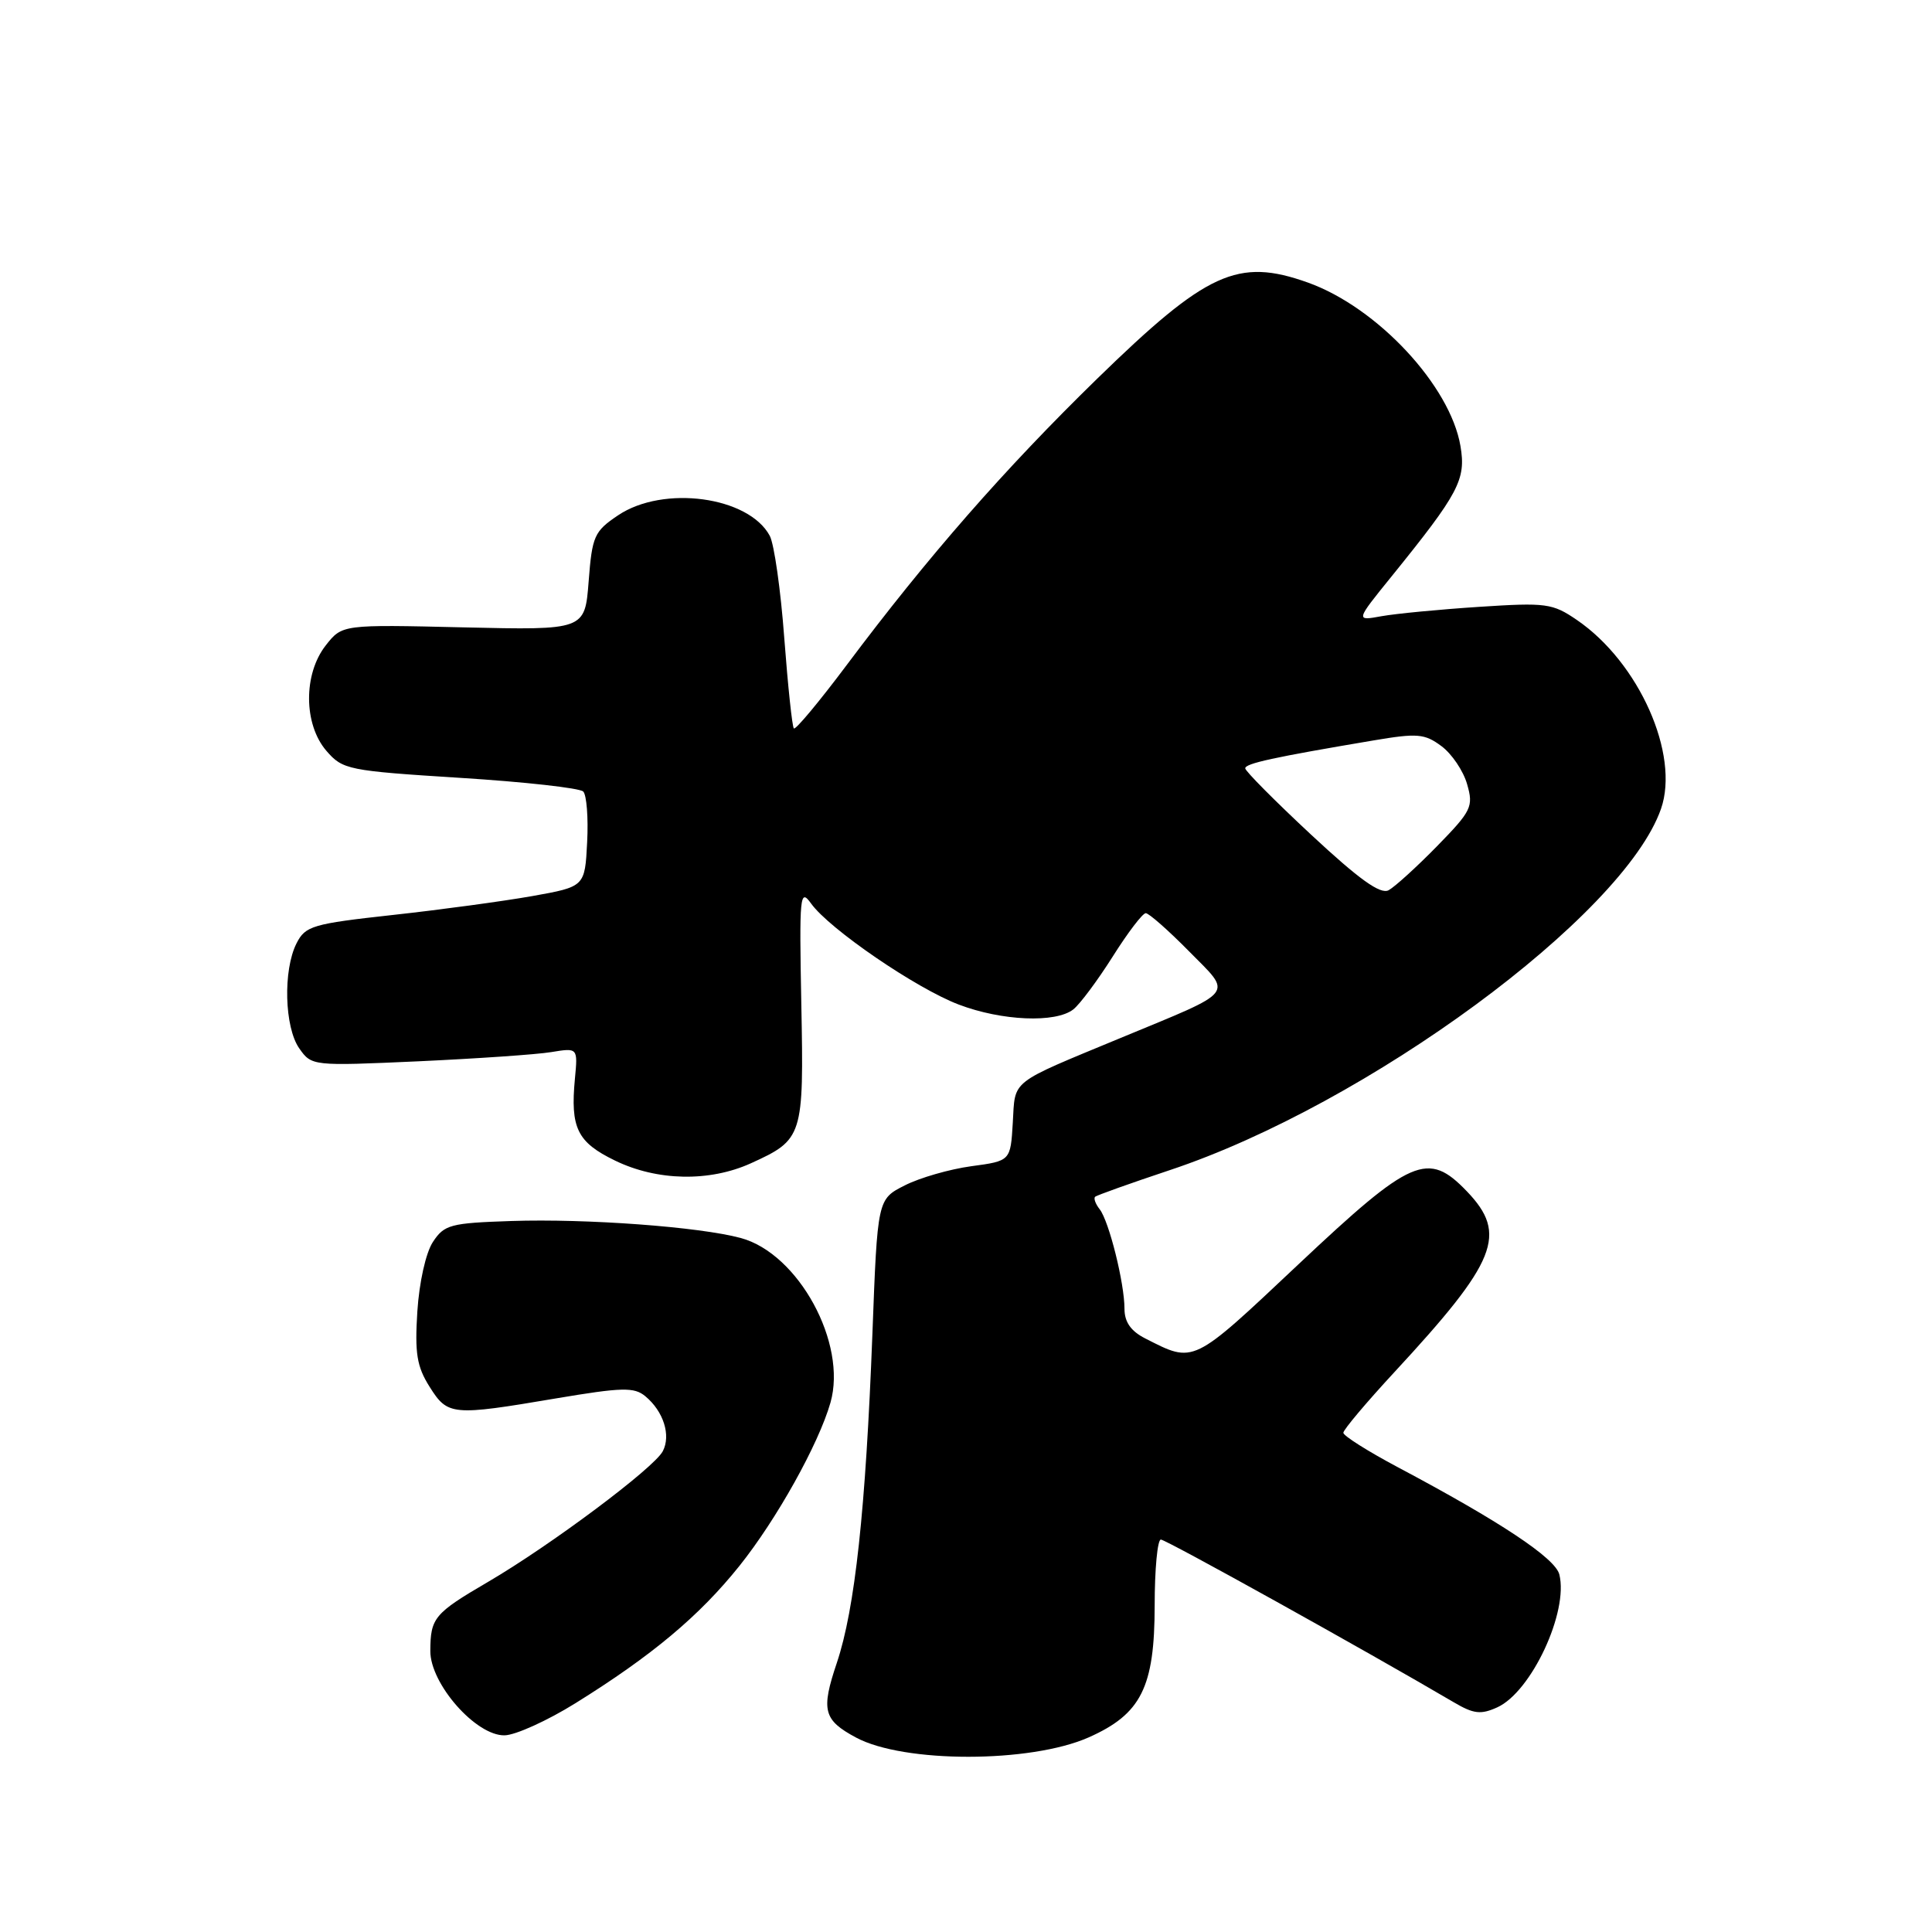 <?xml version="1.0" encoding="UTF-8" standalone="no"?>
<!DOCTYPE svg PUBLIC "-//W3C//DTD SVG 1.1//EN" "http://www.w3.org/Graphics/SVG/1.1/DTD/svg11.dtd" >
<svg xmlns="http://www.w3.org/2000/svg" xmlns:xlink="http://www.w3.org/1999/xlink" version="1.1" viewBox="0 0 256 256">
 <g >
 <path fill="currentColor"
d=" M 144.24 230.22 C 151.21 227.13 152.99 223.59 153.00 212.75 C 153.00 207.94 153.37 204.00 153.82 204.00 C 154.50 204.00 180.96 218.70 192.65 225.57 C 195.27 227.11 196.22 227.22 198.40 226.23 C 202.92 224.17 207.86 213.57 206.62 208.62 C 206.07 206.45 198.76 201.60 185.25 194.43 C 181.26 192.31 178.00 190.25 178.00 189.85 C 178.00 189.45 181.05 185.83 184.77 181.81 C 198.37 167.12 199.81 163.54 194.38 157.87 C 189.20 152.47 187.06 153.40 172.05 167.53 C 157.88 180.87 158.29 180.67 151.75 177.35 C 149.84 176.38 149.00 175.17 149.00 173.42 C 149.00 170.02 146.95 161.81 145.71 160.23 C 145.16 159.53 144.89 158.79 145.11 158.58 C 145.32 158.38 149.78 156.79 155.00 155.05 C 181.15 146.35 215.15 121.34 220.09 107.18 C 222.60 99.98 217.18 87.78 208.96 82.16 C 205.72 79.94 204.89 79.83 196.00 80.41 C 190.78 80.75 184.95 81.31 183.06 81.65 C 179.61 82.28 179.61 82.28 184.38 76.39 C 193.34 65.31 194.27 63.55 193.52 59.11 C 192.16 51.09 182.48 40.72 173.30 37.44 C 164.02 34.13 159.92 36.01 145.34 50.22 C 133.08 62.18 122.92 73.79 112.17 88.15 C 108.55 92.98 105.41 96.75 105.19 96.52 C 104.97 96.30 104.40 90.91 103.92 84.55 C 103.45 78.18 102.58 72.09 102.00 71.00 C 99.20 65.78 87.90 64.25 81.90 68.28 C 78.74 70.40 78.46 71.03 78.00 77.03 C 77.50 83.50 77.50 83.50 61.42 83.13 C 45.34 82.75 45.34 82.75 43.17 85.51 C 40.18 89.31 40.22 95.98 43.25 99.49 C 45.41 101.99 46.11 102.13 60.97 103.07 C 69.48 103.60 76.82 104.42 77.28 104.88 C 77.73 105.33 77.97 108.36 77.80 111.60 C 77.50 117.49 77.50 117.49 70.50 118.74 C 66.65 119.42 58.34 120.55 52.03 121.24 C 41.40 122.41 40.46 122.69 39.29 125.00 C 37.49 128.56 37.69 136.11 39.65 138.91 C 41.29 141.25 41.39 141.26 55.40 140.63 C 63.15 140.27 71.09 139.73 73.03 139.41 C 76.57 138.83 76.57 138.83 76.18 142.93 C 75.56 149.46 76.48 151.35 81.49 153.78 C 87.08 156.50 94.01 156.63 99.50 154.14 C 106.40 151.00 106.52 150.61 106.18 133.11 C 105.90 118.57 105.99 117.65 107.48 119.73 C 109.90 123.10 121.40 130.97 127.04 133.11 C 132.75 135.28 139.88 135.58 142.22 133.75 C 143.10 133.06 145.44 129.91 147.44 126.75 C 149.43 123.59 151.40 121.00 151.82 121.00 C 152.23 121.00 154.81 123.27 157.54 126.04 C 163.35 131.94 164.00 131.11 148.50 137.53 C 133.62 143.70 134.54 142.97 134.20 148.77 C 133.90 153.83 133.90 153.83 128.70 154.53 C 125.84 154.92 121.87 156.06 119.89 157.07 C 116.27 158.90 116.27 158.90 115.60 176.70 C 114.71 200.07 113.29 213.18 110.88 220.35 C 108.77 226.62 109.10 227.91 113.42 230.23 C 119.76 233.64 136.52 233.63 144.24 230.22 Z  M 76.24 225.69 C 86.40 219.37 92.65 214.14 97.97 207.50 C 102.89 201.35 108.46 191.38 110.04 185.86 C 112.29 178.00 105.80 166.10 98.15 164.04 C 92.65 162.56 77.76 161.46 67.75 161.79 C 59.68 162.06 58.87 162.27 57.36 164.57 C 56.42 166.00 55.55 169.92 55.30 173.78 C 54.95 179.31 55.23 181.07 56.92 183.75 C 59.33 187.58 59.87 187.63 73.65 185.30 C 82.44 183.82 84.03 183.78 85.51 185.01 C 87.92 187.01 88.93 190.19 87.82 192.30 C 86.66 194.52 72.96 204.76 64.65 209.62 C 57.53 213.78 57.04 214.38 57.02 218.75 C 56.99 223.11 63.08 230.03 66.87 229.94 C 68.31 229.91 72.53 228.00 76.24 225.69 Z  M 173.75 110.62 C 168.94 106.14 165.00 102.17 165.00 101.81 C 165.00 101.16 168.71 100.35 182.00 98.11 C 187.80 97.13 188.77 97.21 190.99 98.86 C 192.36 99.87 193.90 102.14 194.40 103.91 C 195.26 106.89 194.99 107.44 190.41 112.13 C 187.71 114.89 184.82 117.51 184.00 117.96 C 182.91 118.55 180.10 116.53 173.75 110.62 Z "/>
</g>
</svg>